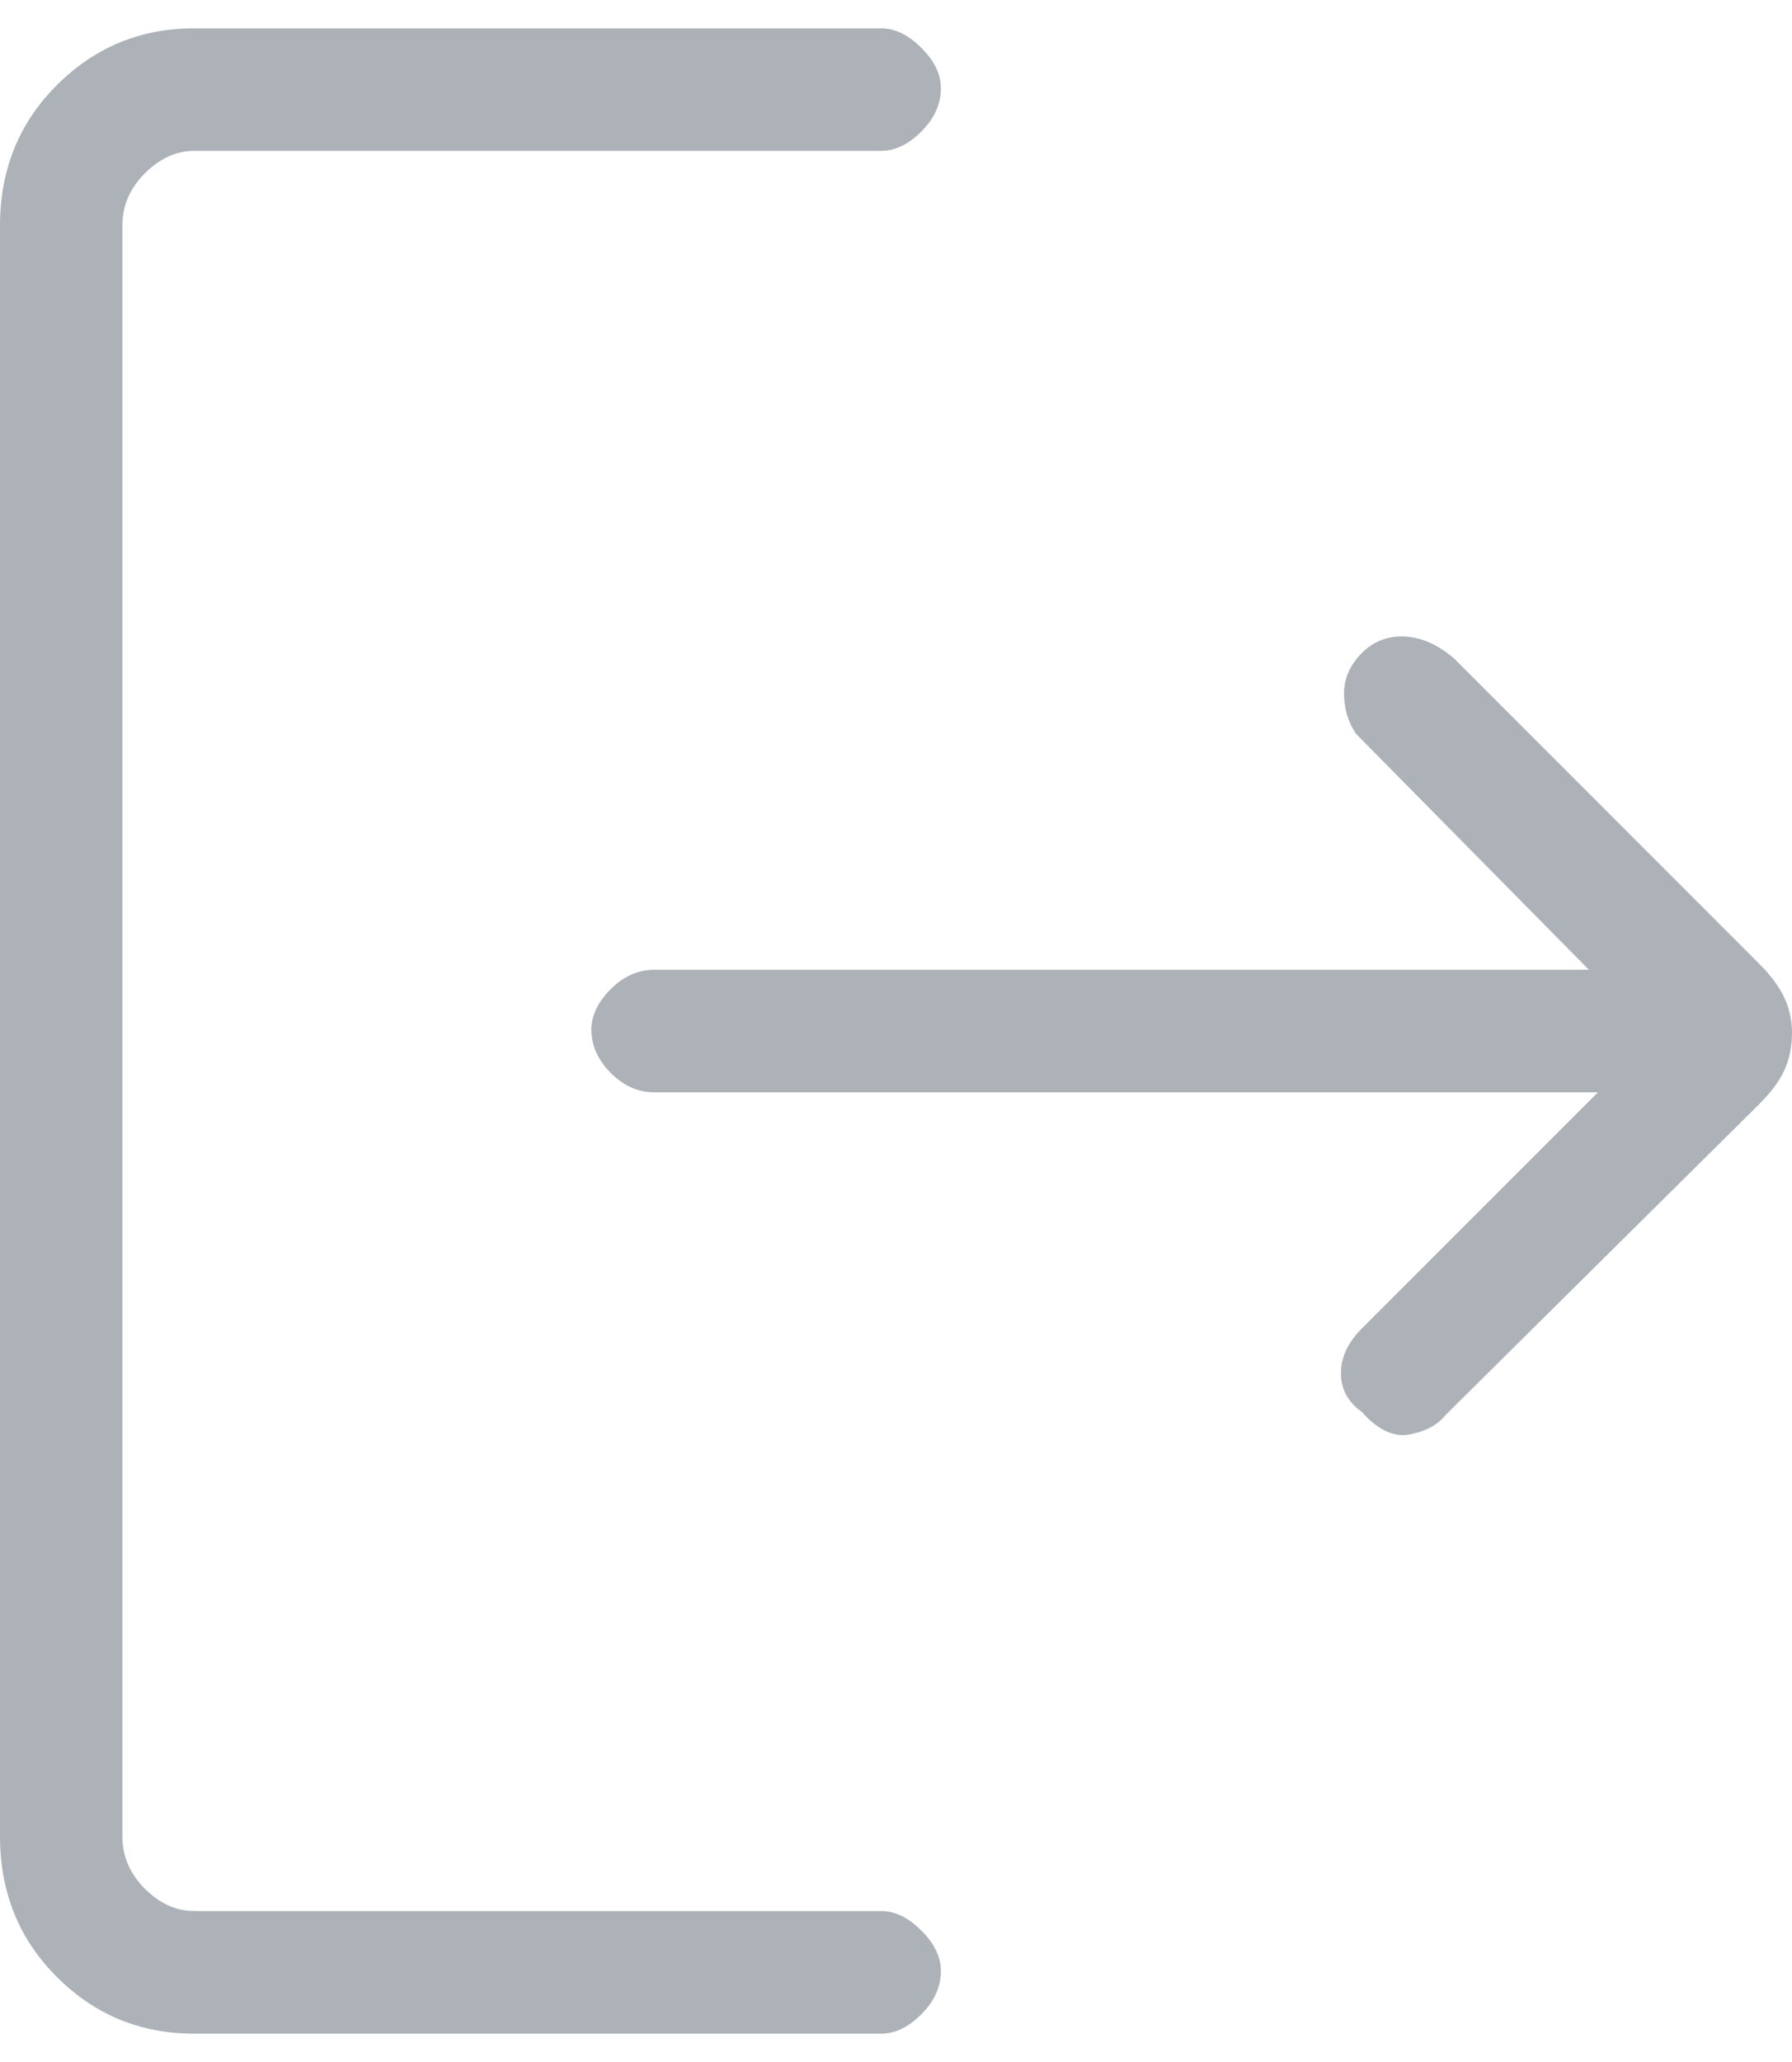 <svg width="20" height="23" viewBox="0 0 20 23" fill="none" xmlns="http://www.w3.org/2000/svg">
<path d="M15.2 15.75C15.044 15.639 14.966 15.495 14.966 15.316C14.966 15.139 15.044 14.973 15.2 14.817L17.834 12.184H7.301C7.123 12.184 6.961 12.112 6.816 11.968C6.672 11.822 6.6 11.662 6.6 11.484C6.6 11.329 6.672 11.178 6.816 11.033C6.961 10.889 7.123 10.817 7.301 10.817H17.733L15.133 8.184C15.044 8.05 15 7.9 15 7.734C15 7.568 15.067 7.417 15.2 7.283C15.333 7.151 15.494 7.09 15.683 7.1C15.872 7.111 16.055 7.194 16.234 7.35L19.634 10.75C19.767 10.883 19.861 11.011 19.917 11.134C19.972 11.256 20 11.383 20 11.516C20 11.672 19.972 11.811 19.917 11.934C19.861 12.056 19.767 12.183 19.634 12.316L16.133 15.784C16.044 15.895 15.911 15.966 15.733 16C15.556 16.034 15.378 15.95 15.2 15.75ZM2.166 22.684C1.567 22.684 1.056 22.473 0.634 22.051C0.211 21.628 0 21.106 0 20.483V2.516C0 1.895 0.211 1.372 0.634 0.95C1.056 0.528 1.567 0.316 2.166 0.316H9.834C9.989 0.316 10.139 0.389 10.283 0.534C10.428 0.678 10.501 0.828 10.501 0.984C10.501 1.162 10.428 1.323 10.283 1.467C10.139 1.611 9.989 1.683 9.834 1.683H2.166C1.967 1.683 1.783 1.767 1.616 1.934C1.45 2.1 1.366 2.295 1.366 2.516V20.483C1.366 20.706 1.45 20.9 1.616 21.067C1.783 21.233 1.967 21.316 2.166 21.316H9.834C9.989 21.316 10.139 21.389 10.283 21.534C10.428 21.678 10.501 21.828 10.501 21.984C10.501 22.162 10.428 22.323 10.283 22.467C10.139 22.612 9.989 22.684 9.834 22.684H2.166Z" fill="#ADB2B8"/>
</svg>
